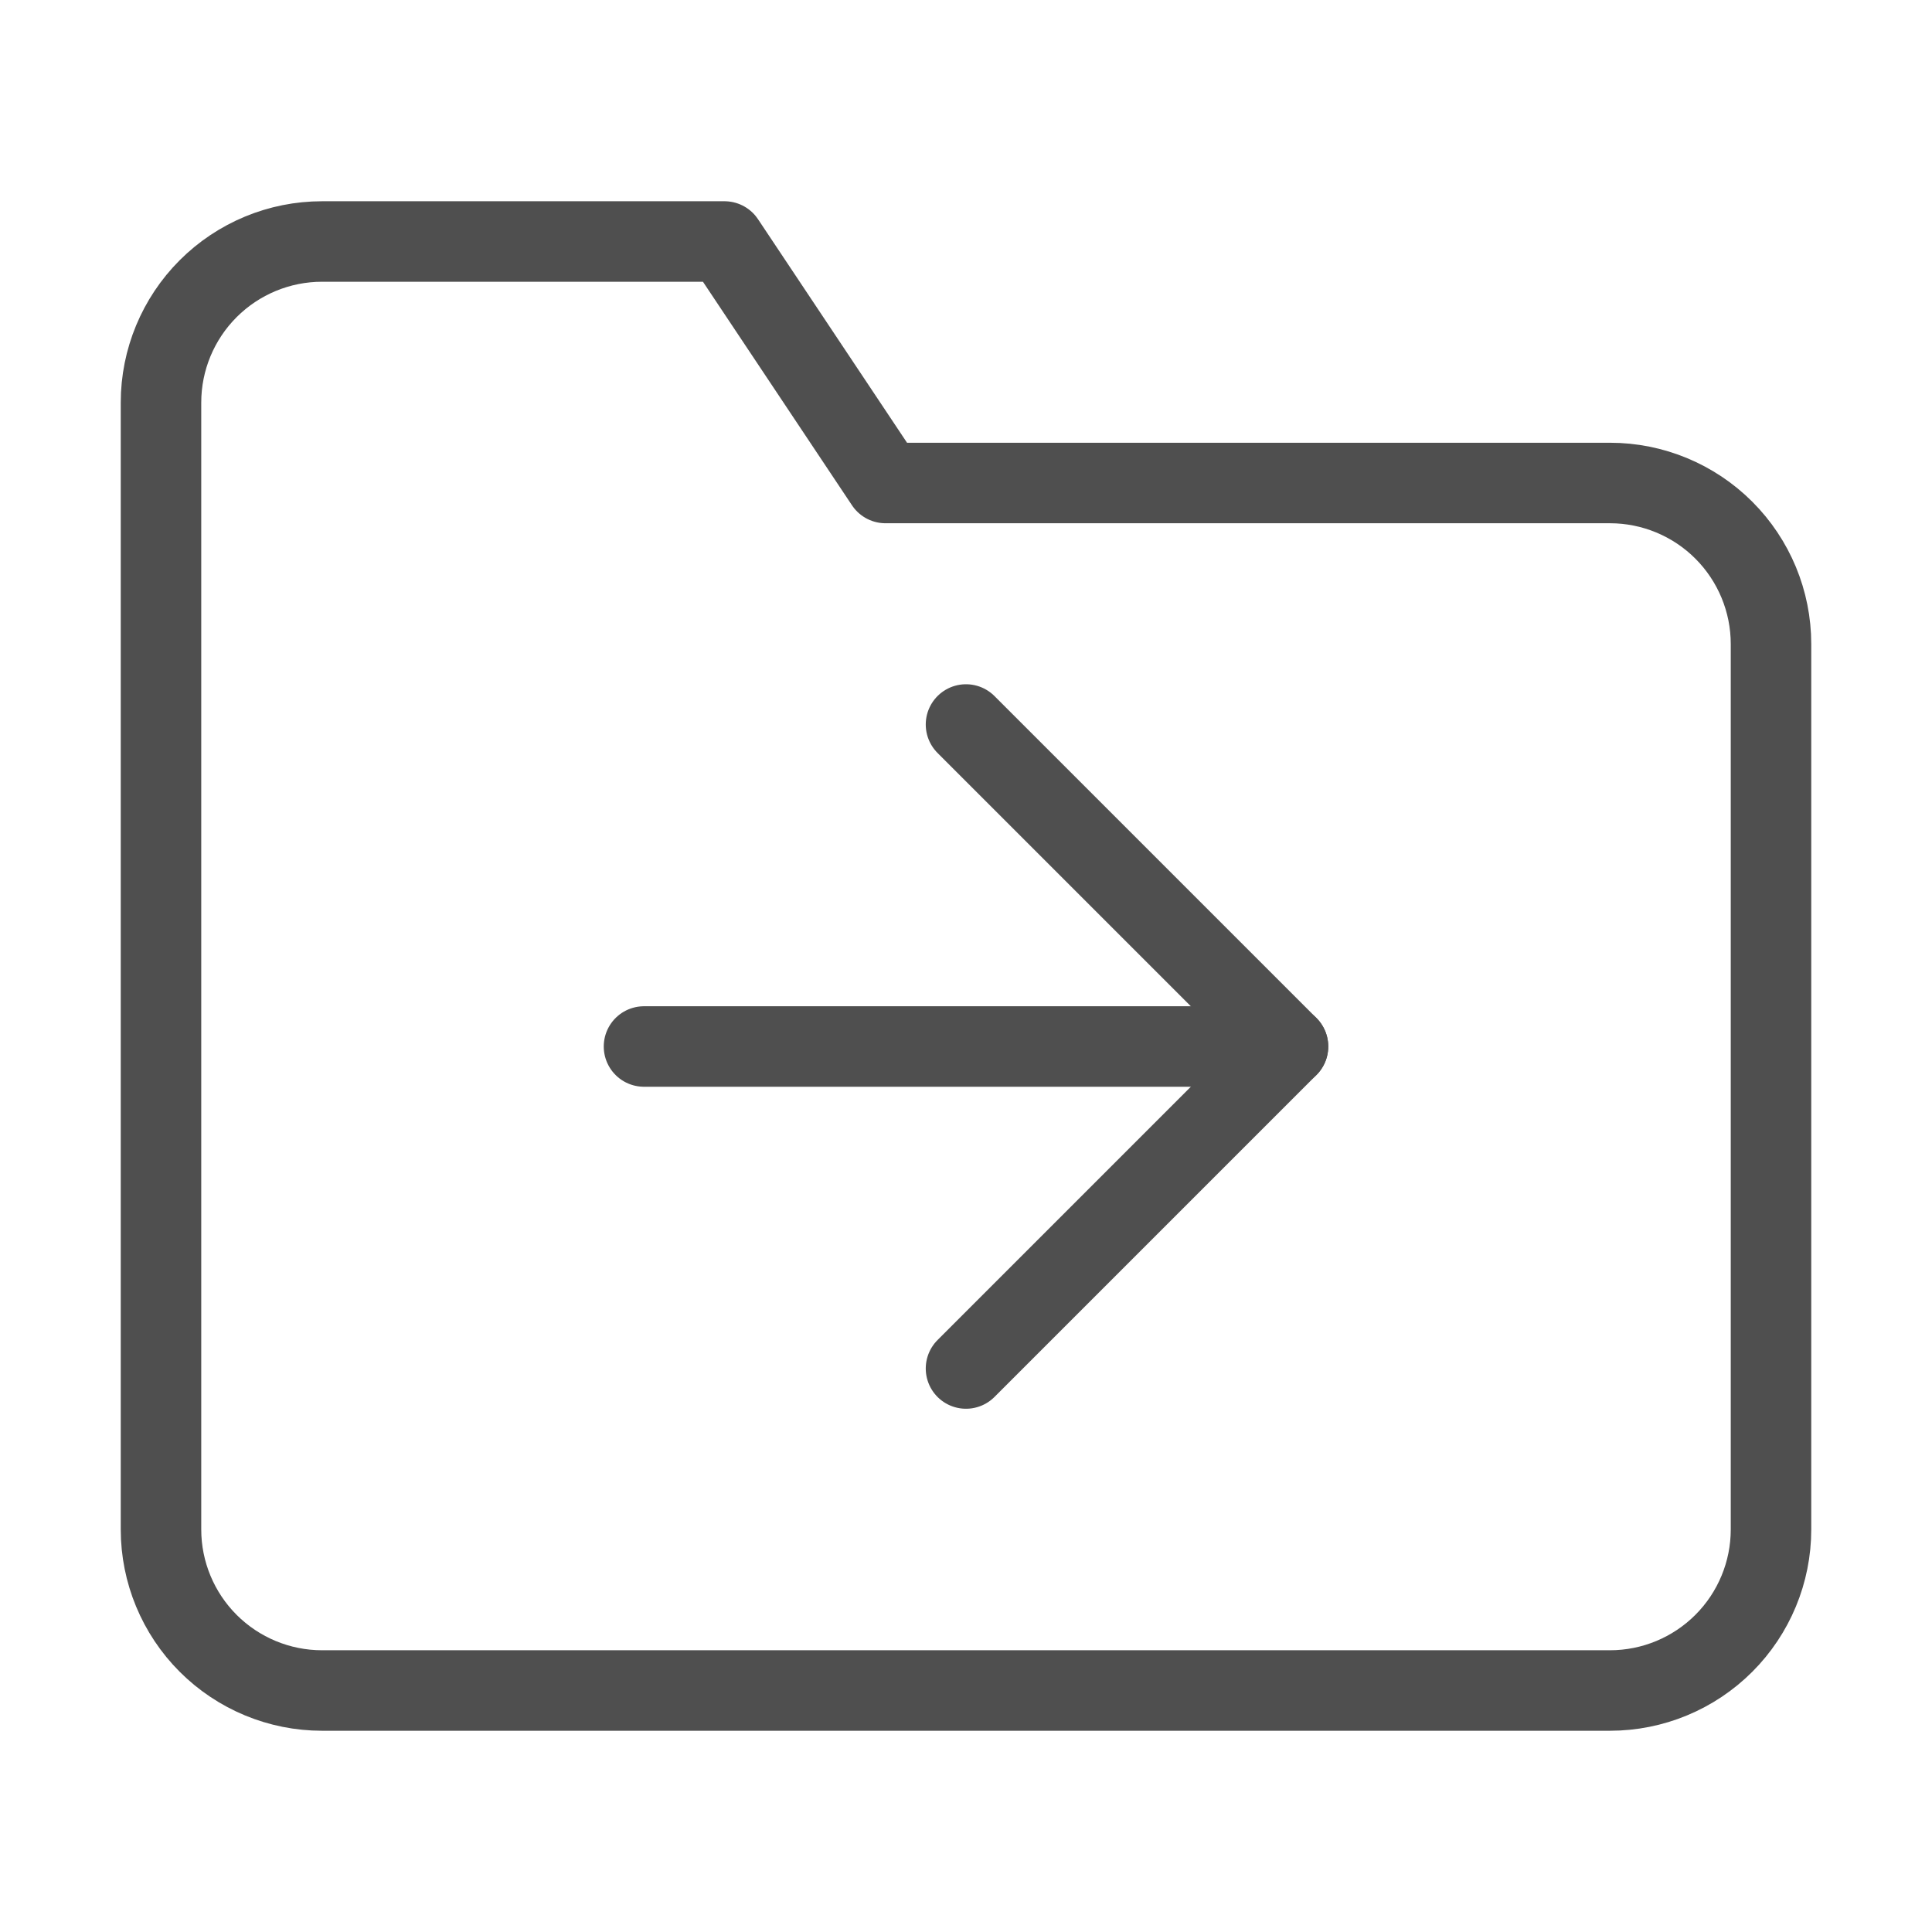 <svg width="24" height="24" viewBox="0 0 24 24" fill="none" xmlns="http://www.w3.org/2000/svg">
<path d="M22 19C22 19.53 21.789 20.039 21.414 20.414C21.039 20.789 20.53 21 20 21H4C3.47 21 2.961 20.789 2.586 20.414C2.211 20.039 2 19.53 2 19V5C2 4.47 2.211 3.961 2.586 3.586C2.961 3.211 3.47 3 4 3H9L11 6H20C20.53 6 21.039 6.211 21.414 6.586C21.789 6.961 22 7.47 22 8V19Z" stroke="#4F4F4F" stroke-linecap="round" stroke-linejoin="round"/>
<path d="M8 13H16" stroke="#4F4F4F" stroke-linecap="round" stroke-linejoin="round"/>
<path d="M12 9L16 13L12 17" stroke="#4F4F4F" stroke-linecap="round" stroke-linejoin="round"/>
</svg>
